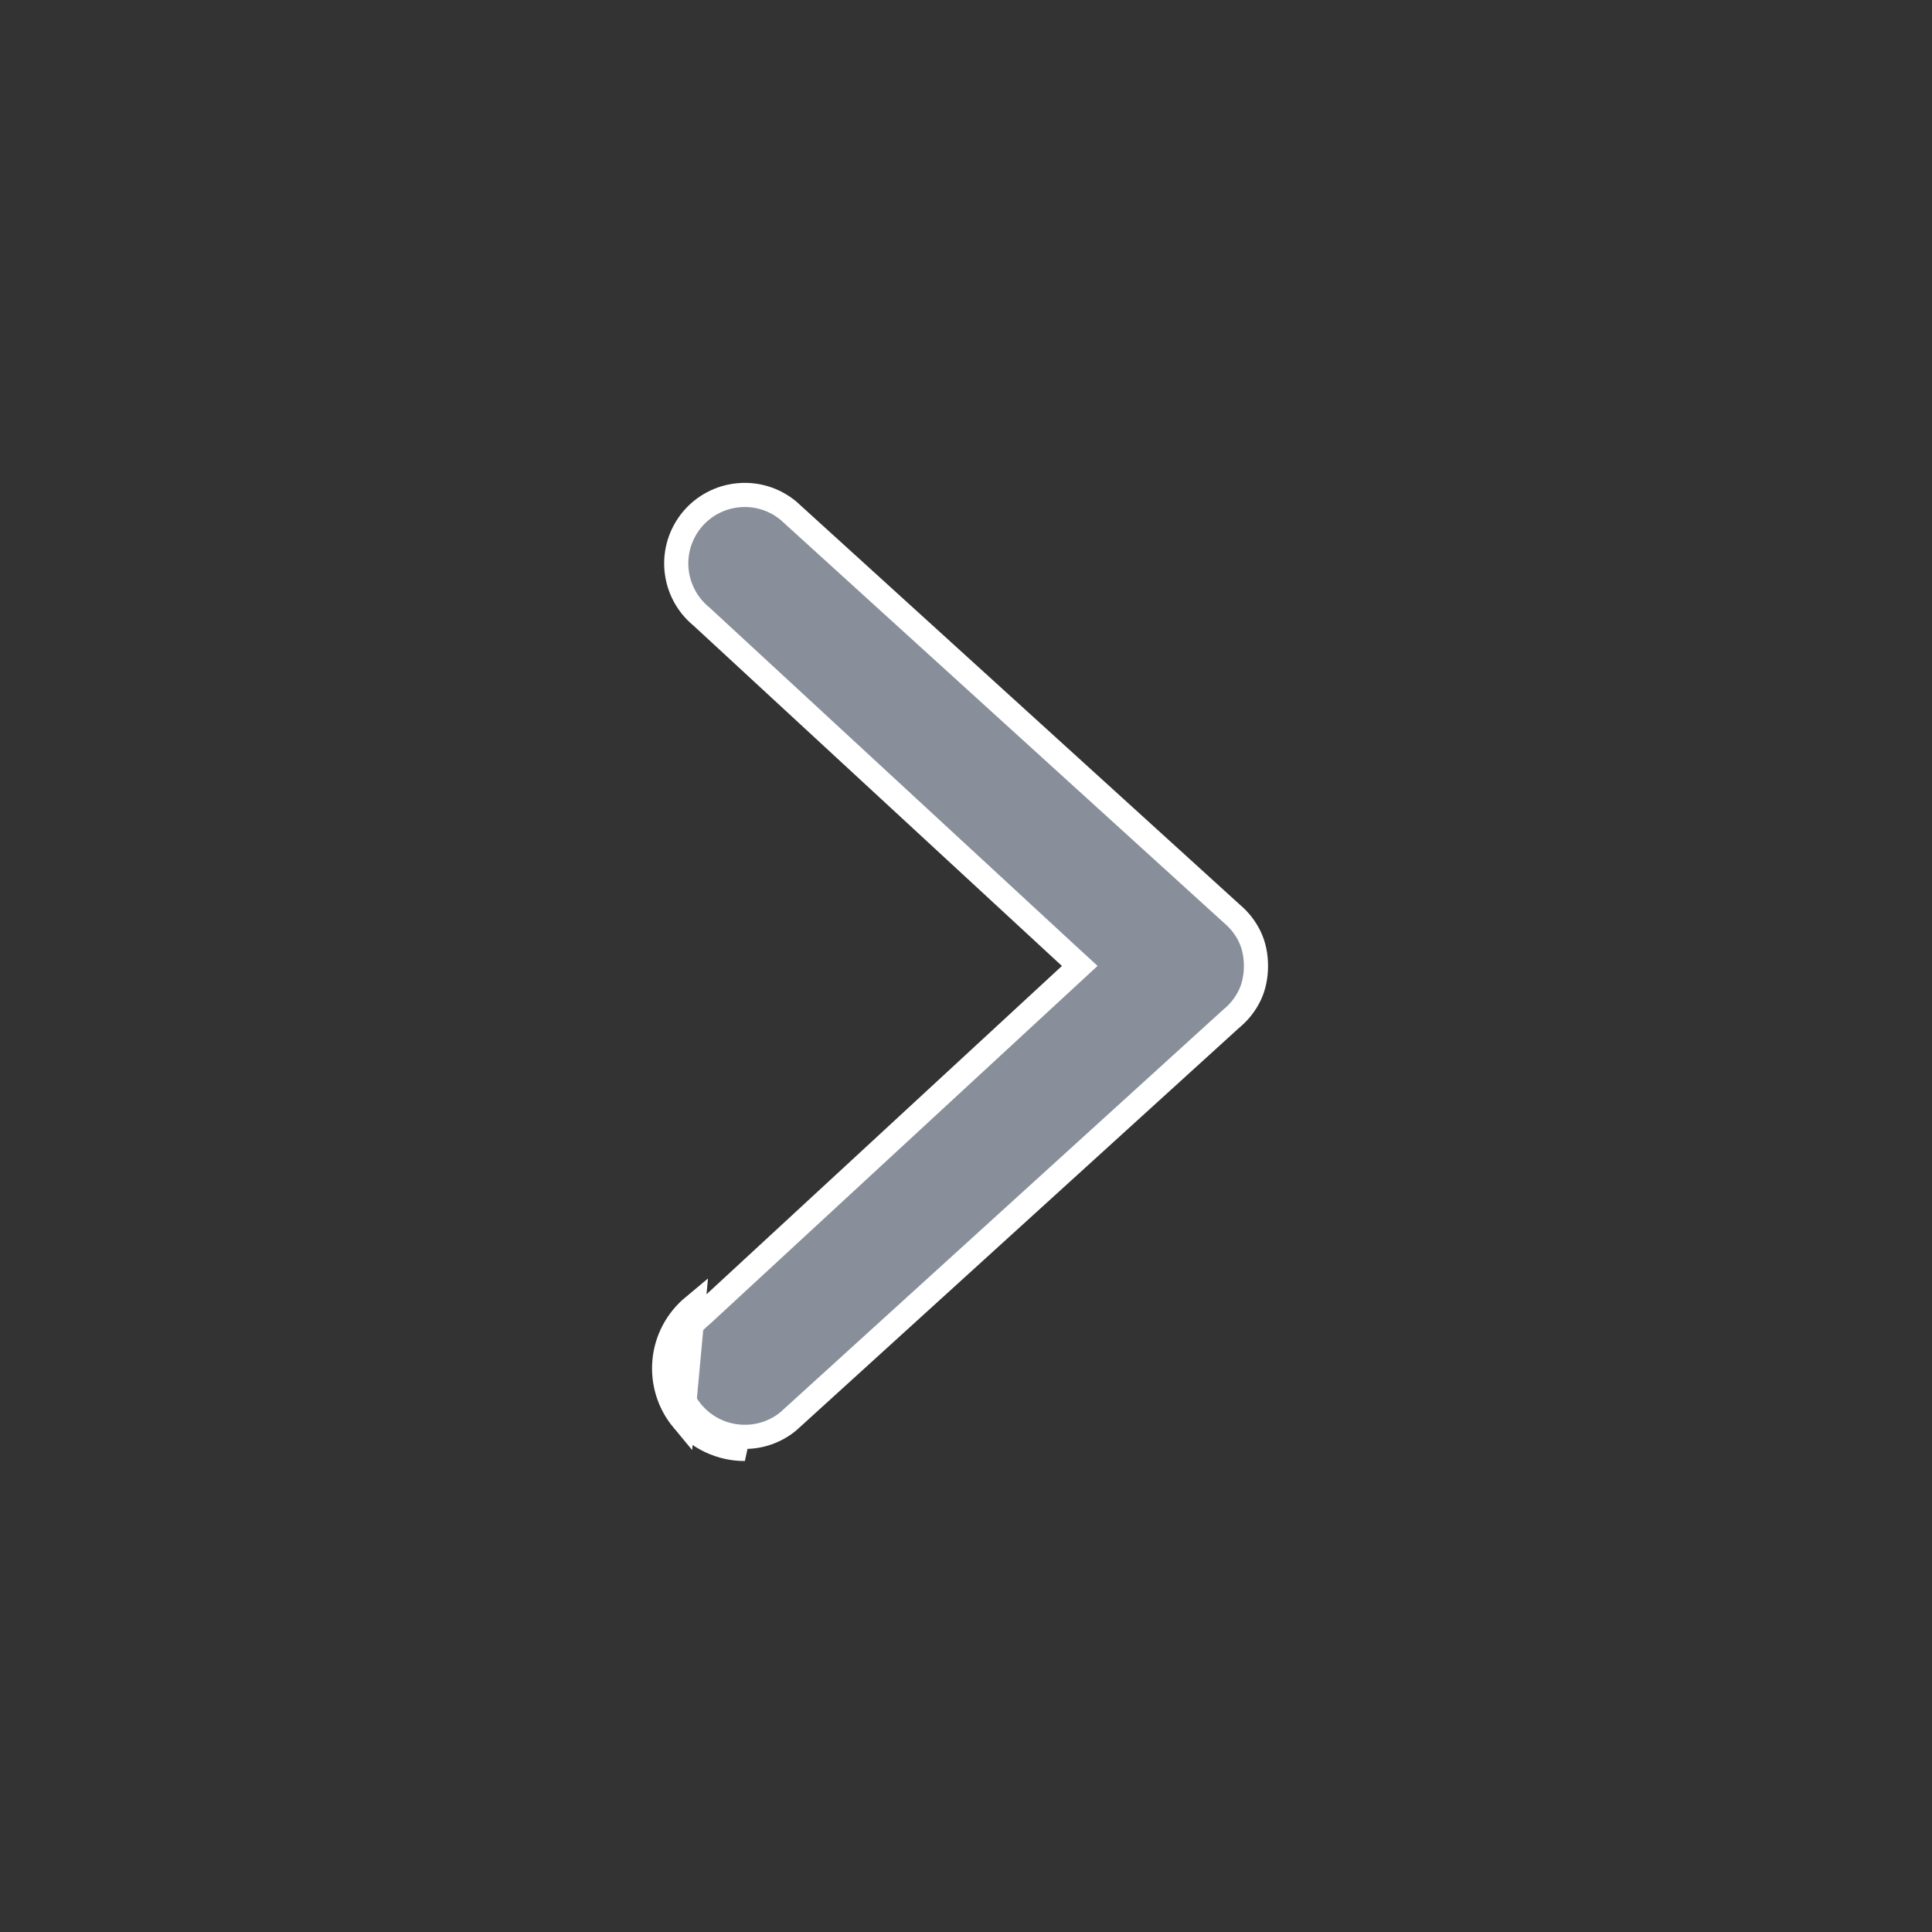 <svg width="24" height="24" viewBox="0 0 24 24" fill="none" xmlns="http://www.w3.org/2000/svg">
<rect x="0" y="0" width="24" height="24" fill="#333333" stroke="none"/>
<path d="M8.482 17.639C8.576 17.752 8.694 17.843 8.827 17.905C8.96 17.967 9.105 18 9.252 17.999L8.482 17.639ZM8.482 17.639C8.398 17.538 8.334 17.422 8.295 17.296C8.256 17.17 8.242 17.038 8.254 16.907C8.266 16.776 8.304 16.649 8.365 16.533C8.427 16.416 8.511 16.313 8.612 16.229L8.482 17.639ZM9.252 17.849L9.252 17.849C9.127 17.849 9.003 17.822 8.89 17.769C8.777 17.716 8.677 17.639 8.597 17.543L8.597 17.543C8.525 17.457 8.472 17.358 8.438 17.252C8.405 17.145 8.393 17.032 8.404 16.921C8.414 16.81 8.446 16.702 8.498 16.603C8.55 16.504 8.621 16.416 8.707 16.345L8.708 16.345L8.714 16.34L13.293 12.11L13.413 11.999L13.293 11.889L8.714 7.659L8.714 7.659L8.708 7.654C8.534 7.51 8.425 7.302 8.404 7.077C8.383 6.853 8.453 6.629 8.597 6.455C8.741 6.282 8.949 6.172 9.174 6.152C9.397 6.131 9.62 6.2 9.793 6.343L15.291 11.34L15.291 11.34L15.296 11.345C15.394 11.426 15.473 11.526 15.526 11.638C15.578 11.748 15.602 11.871 15.602 11.999C15.602 12.128 15.578 12.251 15.526 12.361C15.473 12.473 15.394 12.573 15.296 12.654L15.296 12.654L15.291 12.658L9.793 17.656C9.641 17.781 9.45 17.85 9.252 17.849Z" fill="#888F9A" stroke="white" stroke-width="0.3"/>
</svg>
